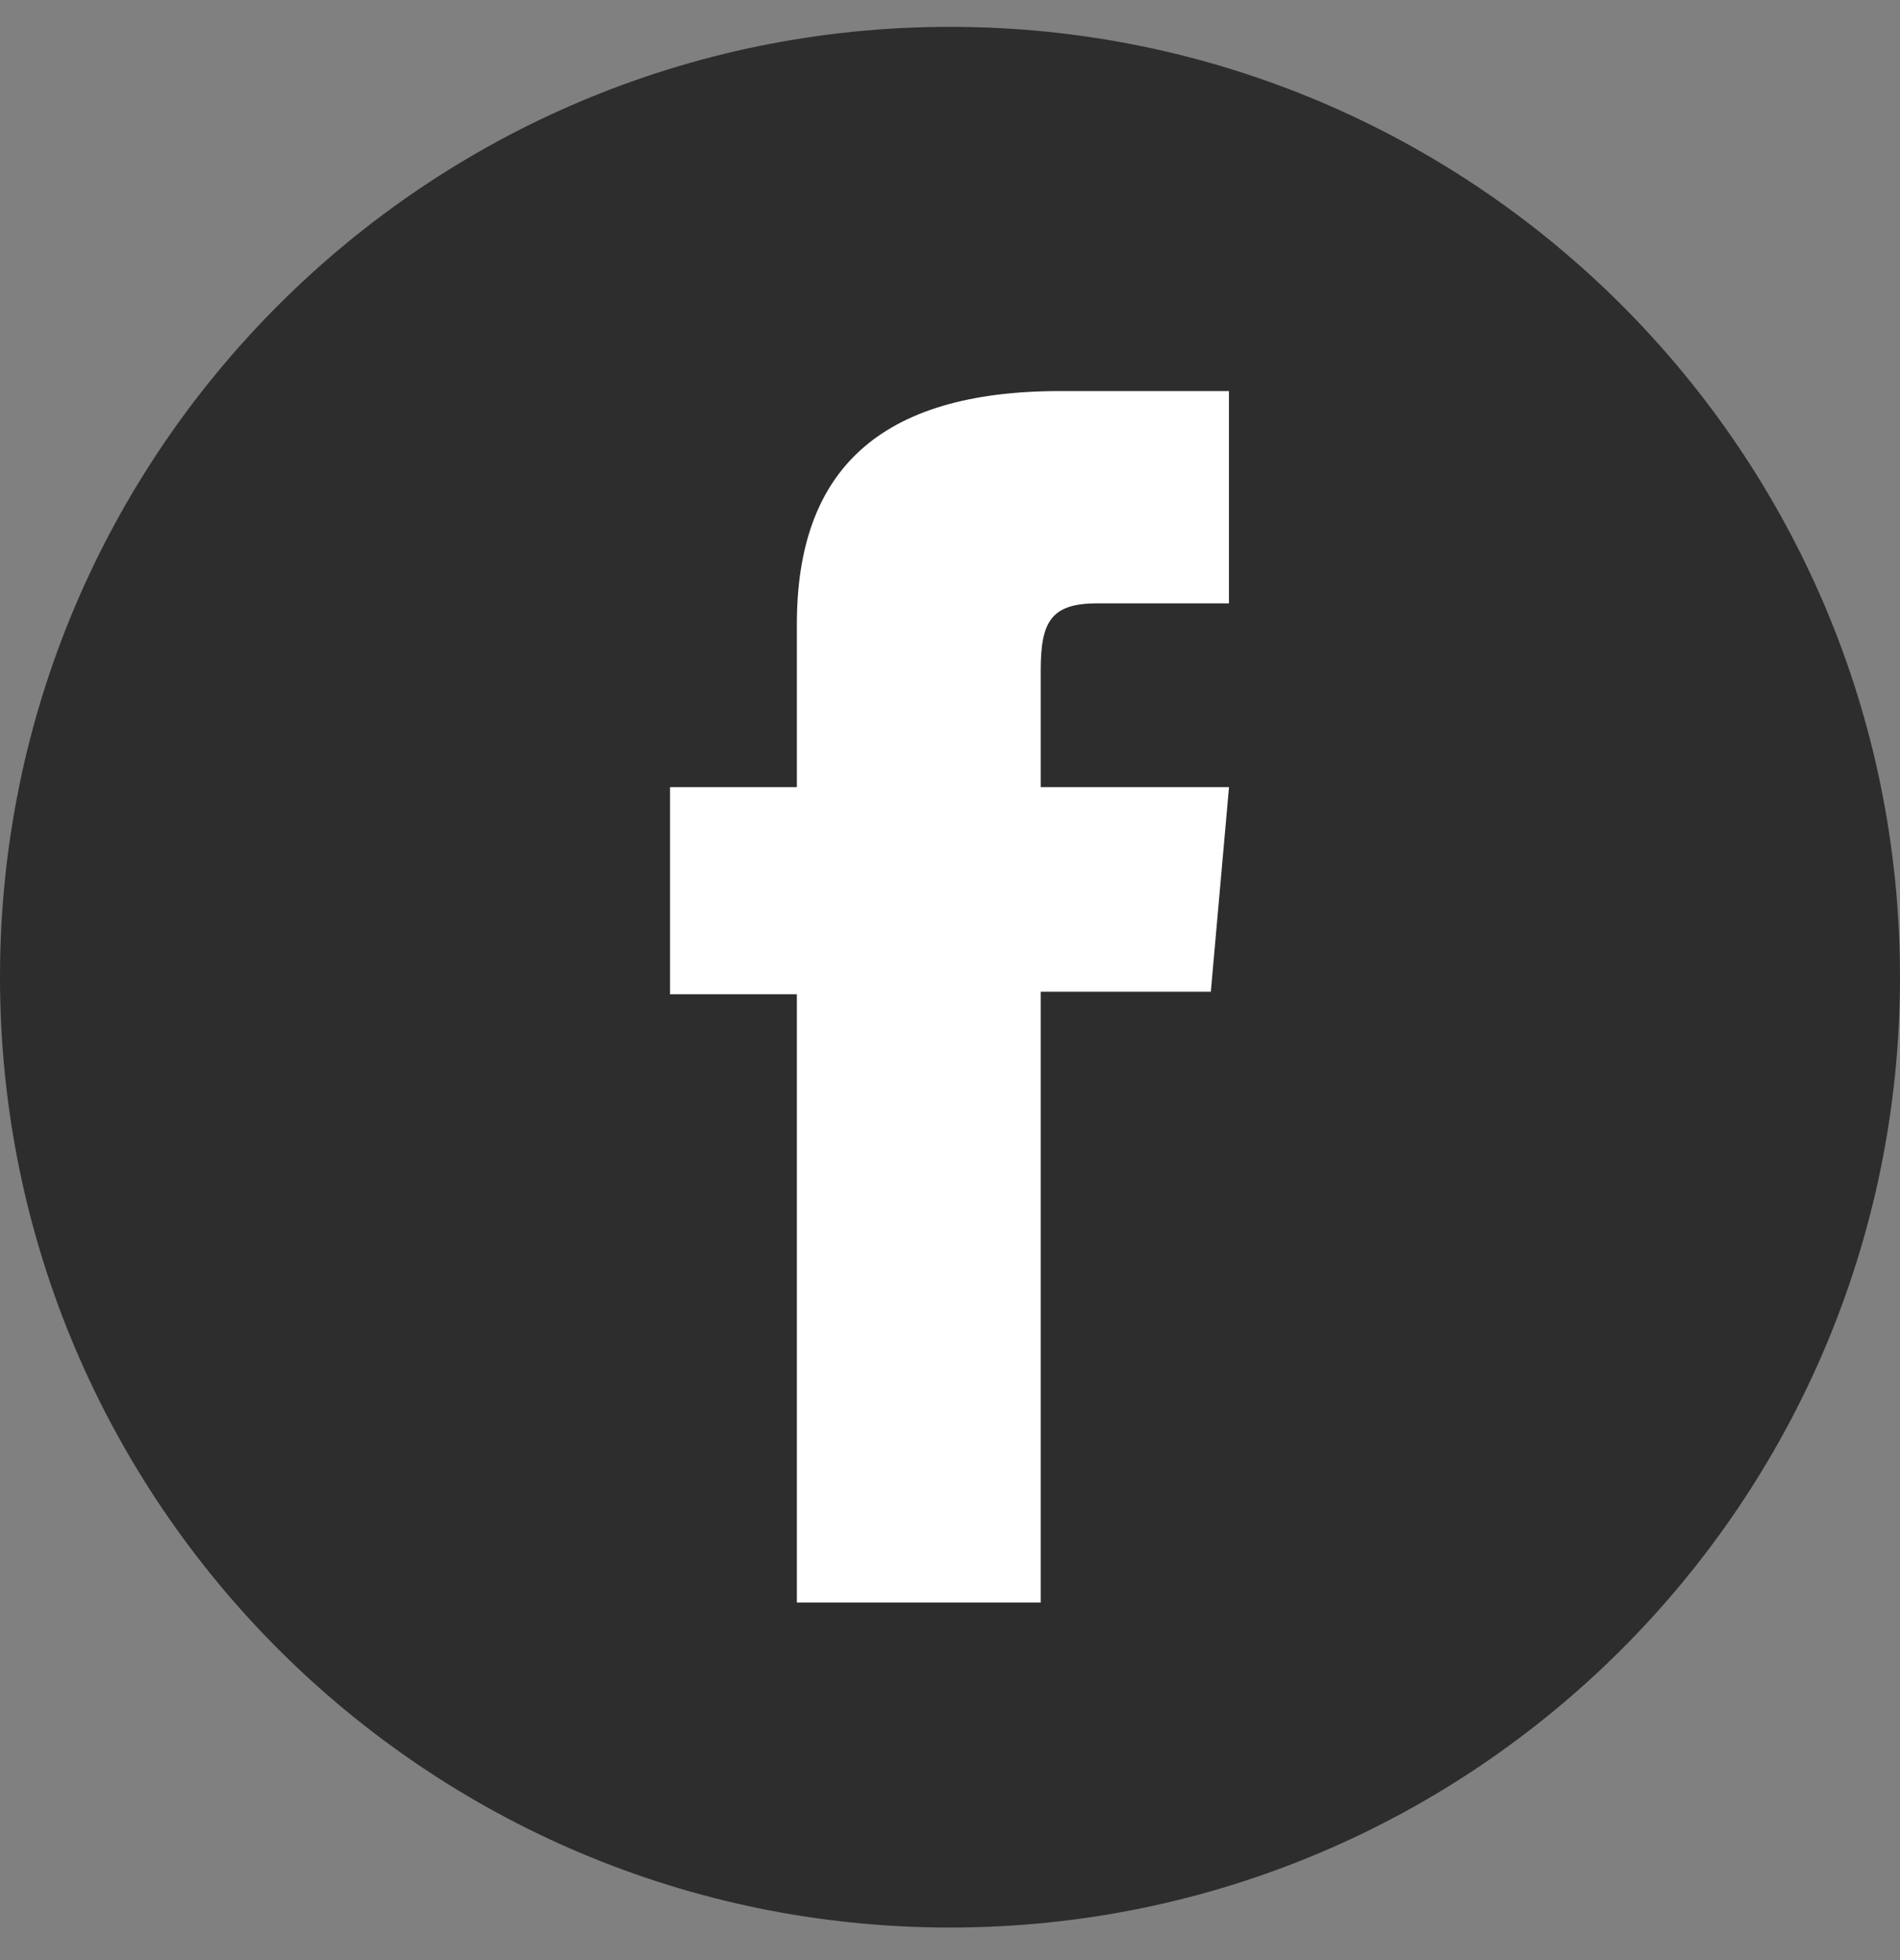 <svg width="32" height="33" viewBox="0 0 32 33" fill="none" xmlns="http://www.w3.org/2000/svg">
<rect x="0" y="0" width="32" height="33" fill="#808080" stroke="none"/>
<path d="M32 16.451C32 25.288 24.837 32.452 16 32.452C7.164 32.452 0 25.288 0 16.451C0 7.615 7.164 0.452 16 0.452C24.837 0.452 32 7.615 32 16.451Z" fill="#2D2D2D"/>
<path d="M13.421 26.98H17.528V16.696H20.393L20.699 13.252H17.528C17.528 13.252 17.528 11.966 17.528 11.291C17.528 10.479 17.691 10.158 18.476 10.158C19.107 10.158 20.698 10.158 20.698 10.158V6.584C20.698 6.584 18.355 6.584 17.855 6.584C14.799 6.584 13.421 7.93 13.421 10.507C13.421 12.751 13.421 13.252 13.421 13.252H11.285V16.739H13.421V26.98Z" fill="white"/>
</svg>

